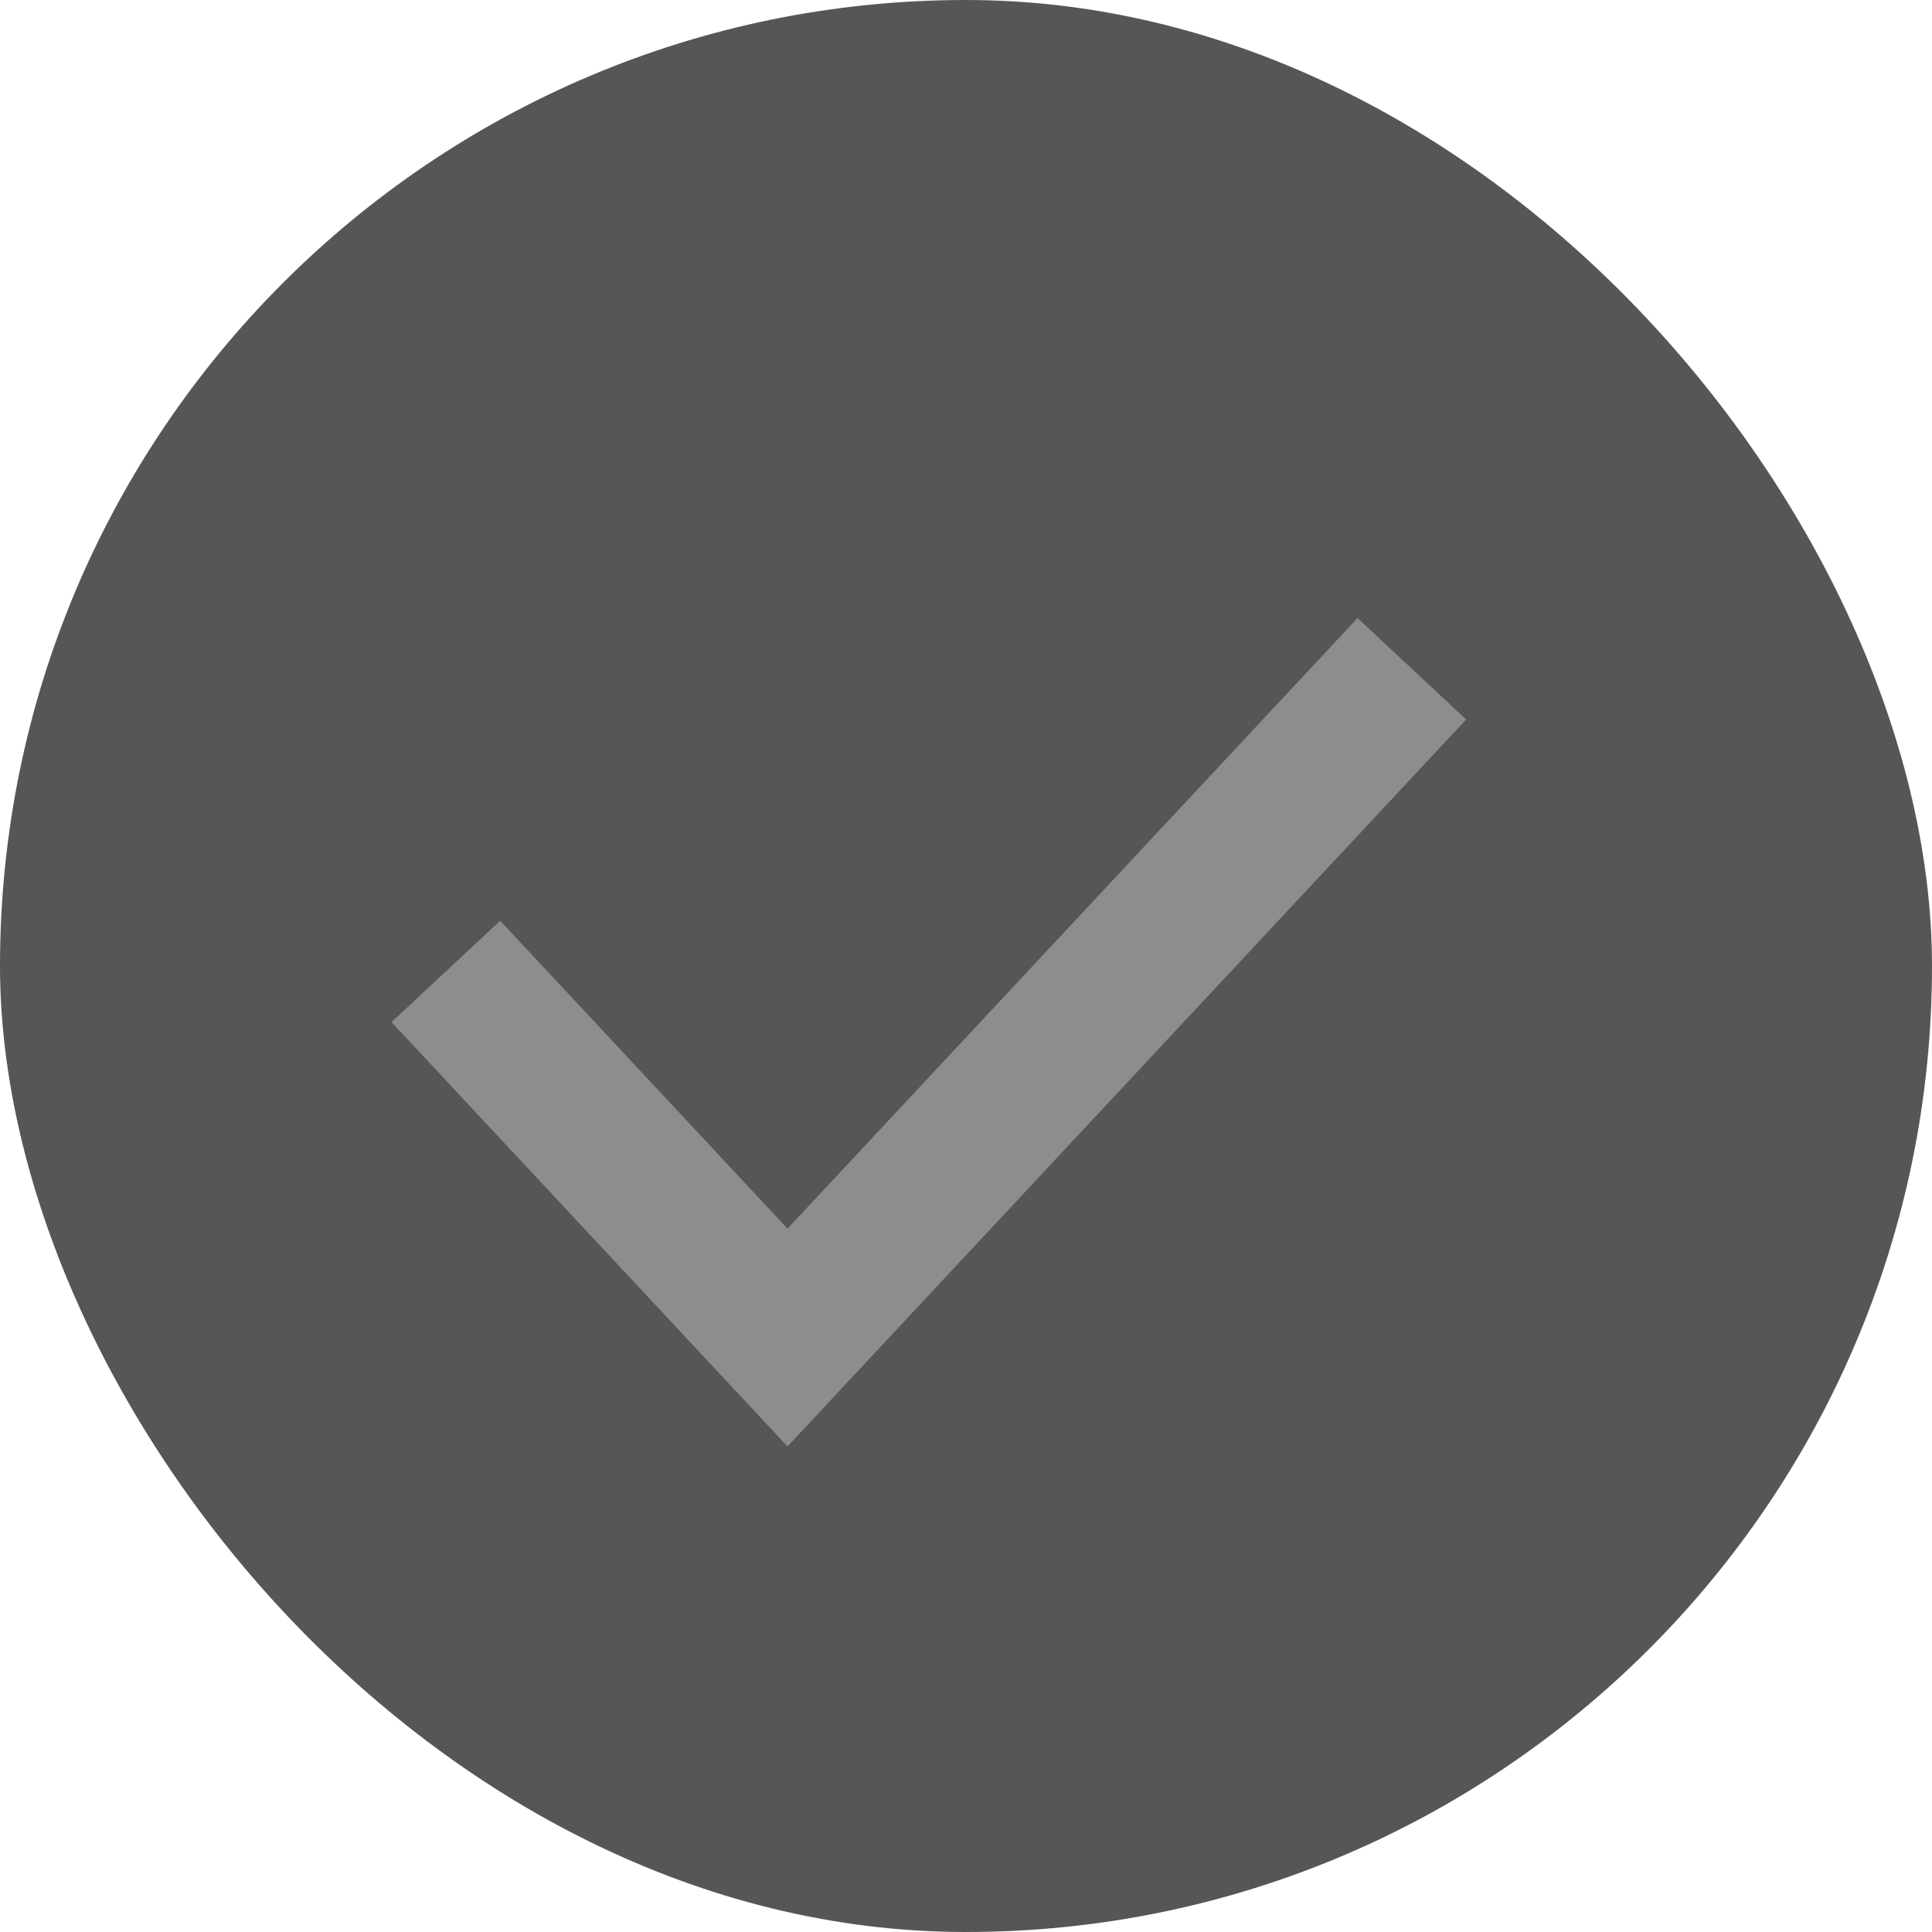<svg width="26" height="26" viewBox="0 0 26 26" fill="none" xmlns="http://www.w3.org/2000/svg">
<rect width="26" height="26" rx="13" fill="#565656"/>
<g clip-path="url(#clip0_16_972)">
<path d="M6 13.073L10.598 18L19 9" stroke="#8D8D8D" stroke-width="2"/>
</g>
<defs>
<clipPath id="clip0_16_972">
<rect width="20" height="20" fill="white" transform="translate(3 3)"/>
</clipPath>
</defs>
</svg>
